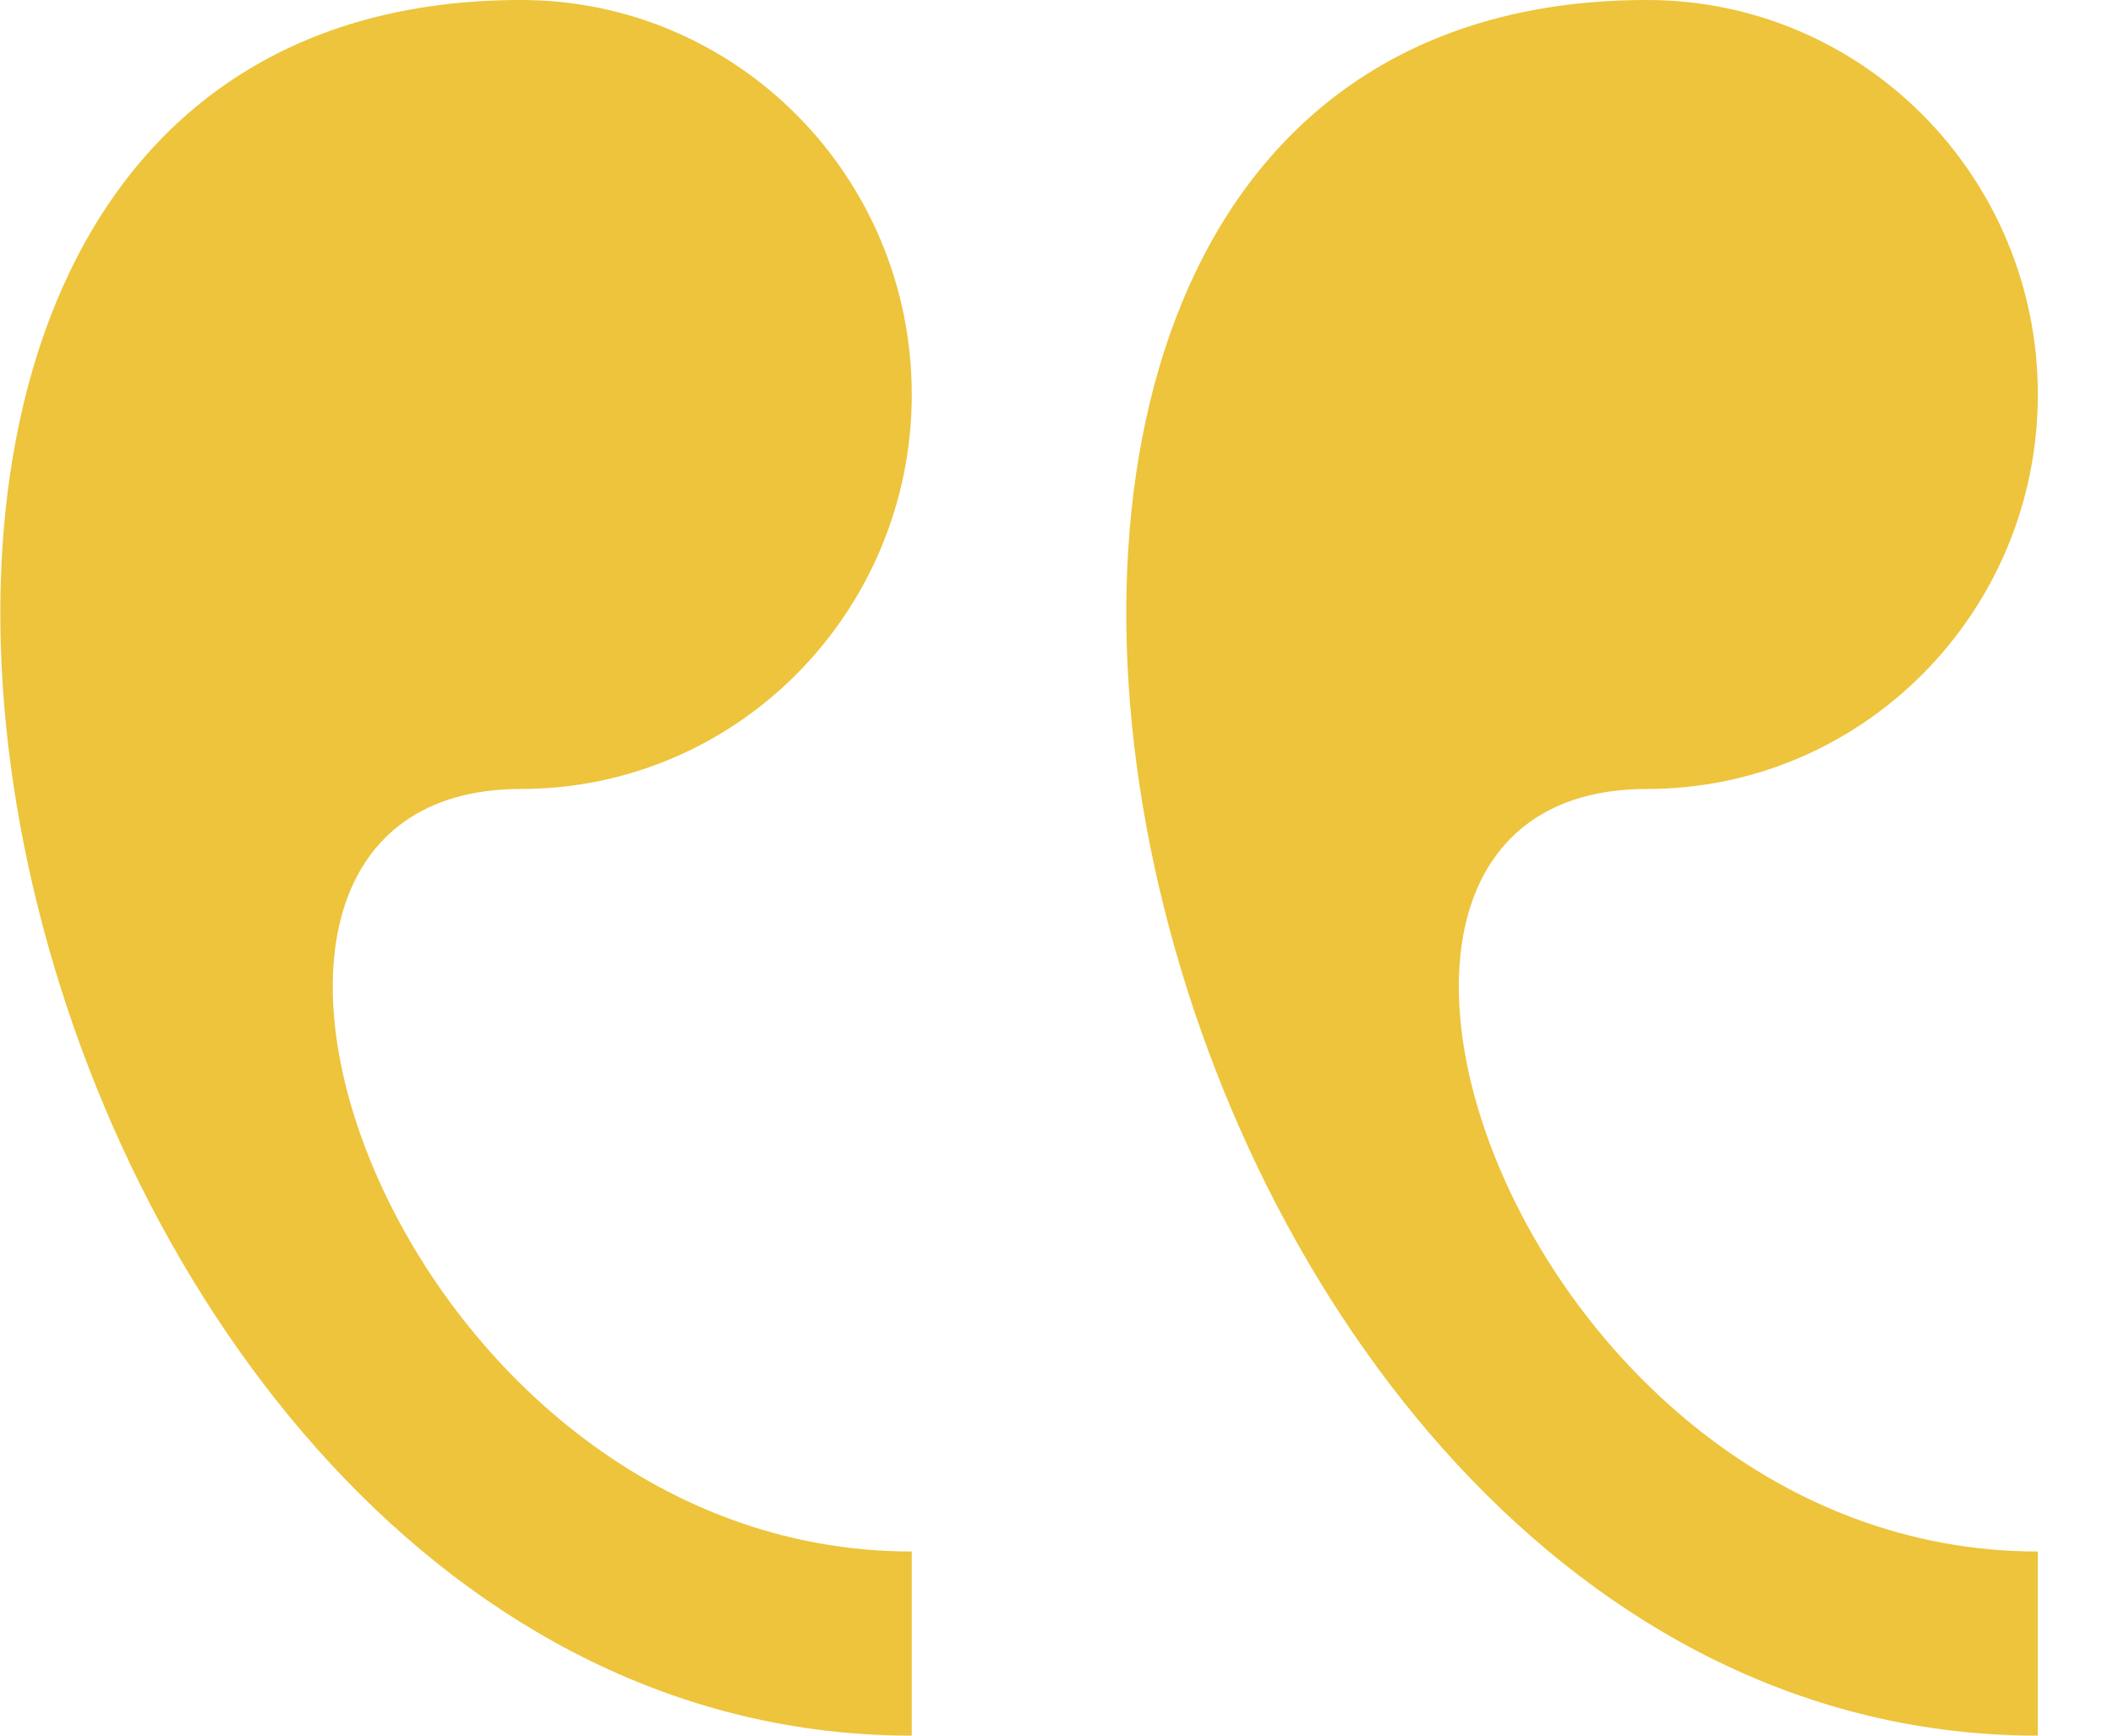 <svg width="28" height="23" viewBox="0 0 28 23" fill="none" xmlns="http://www.w3.org/2000/svg">
<path d="M21.824 0C24.684 0 27.004 2.34 27.004 5.228C27.004 8.113 24.684 10.455 21.824 10.455C16.647 10.455 20.098 20.56 27.004 20.56V23C14.679 23.002 9.849 0 21.824 0ZM6.904 0C9.762 0 12.082 2.34 12.082 5.228C12.082 8.113 9.762 10.455 6.904 10.455C1.724 10.455 5.176 20.56 12.082 20.56V23C-0.242 23.002 -5.071 0 6.904 0Z" fill="#EDC43B"/>
</svg>
